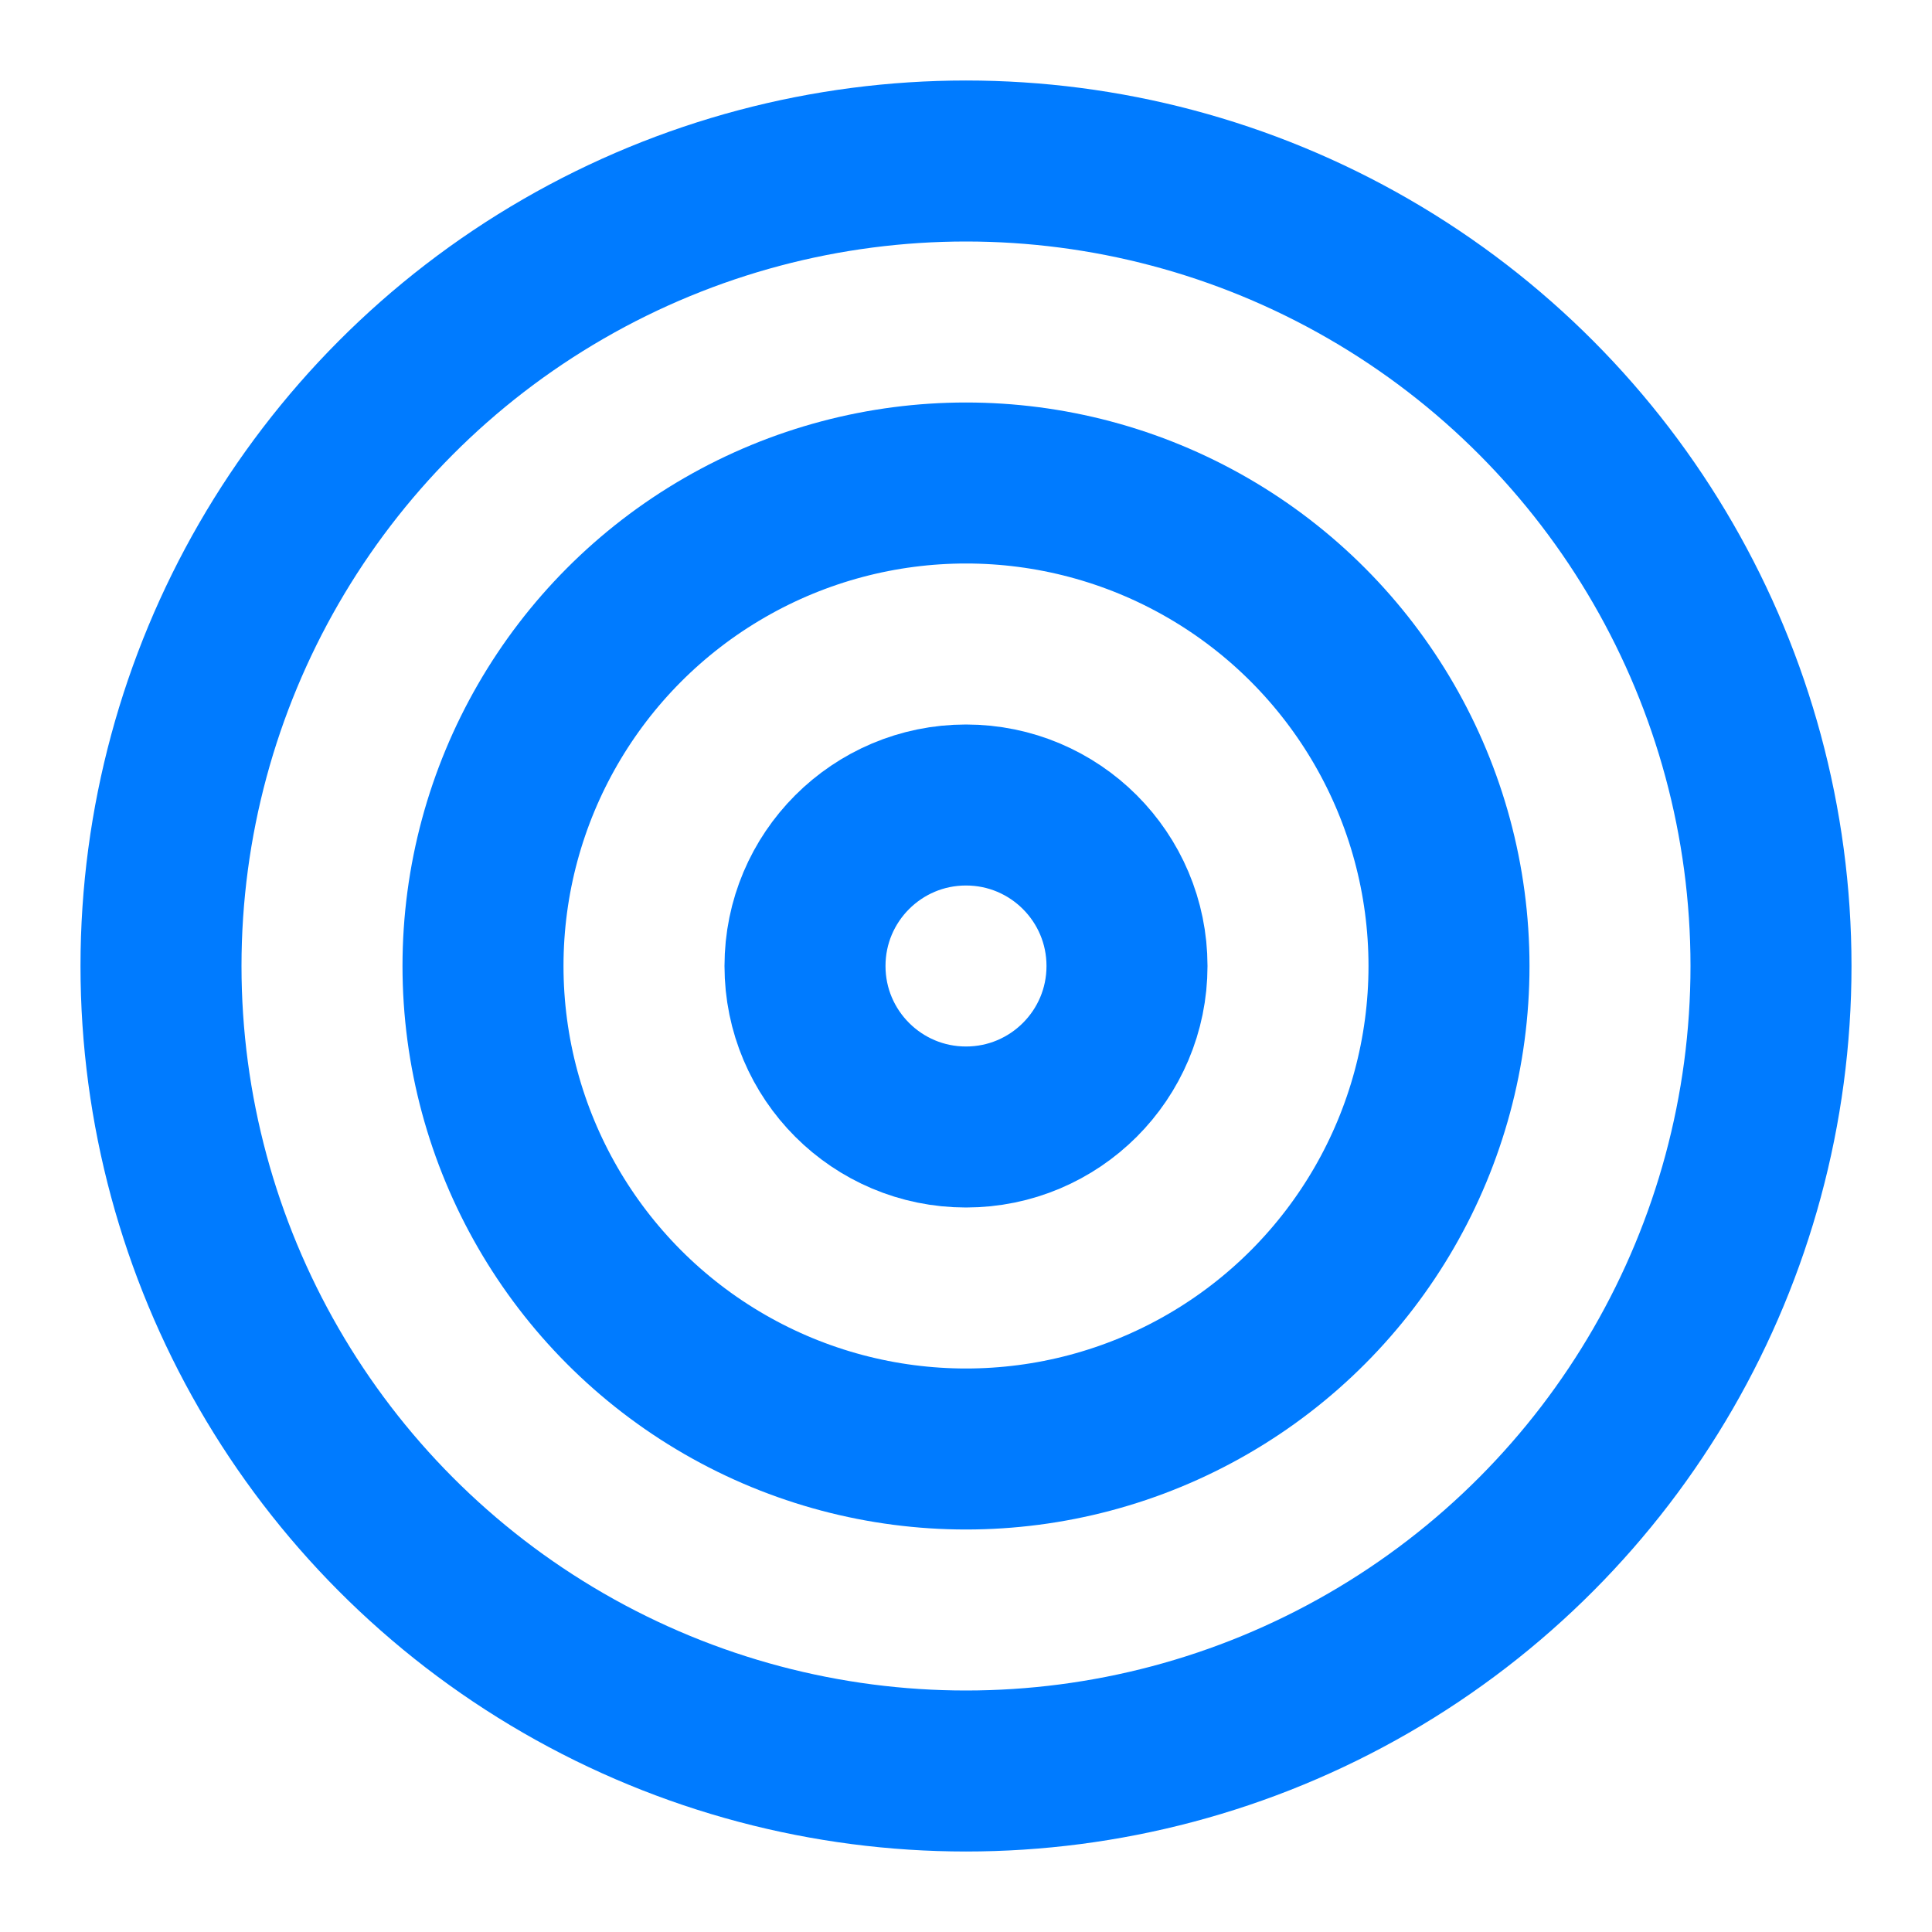 <svg xmlns="http://www.w3.org/2000/svg" width="40" height="40" viewBox="0 0 24 24" fill="none" stroke="#007bff" stroke-width="2" stroke-linecap="round" stroke-linejoin="round">
  <circle cx="12" cy="12" r="10"></circle>
  <circle cx="12" cy="12" r="6"></circle>
  <circle cx="12" cy="12" r="2"></circle>
</svg>
